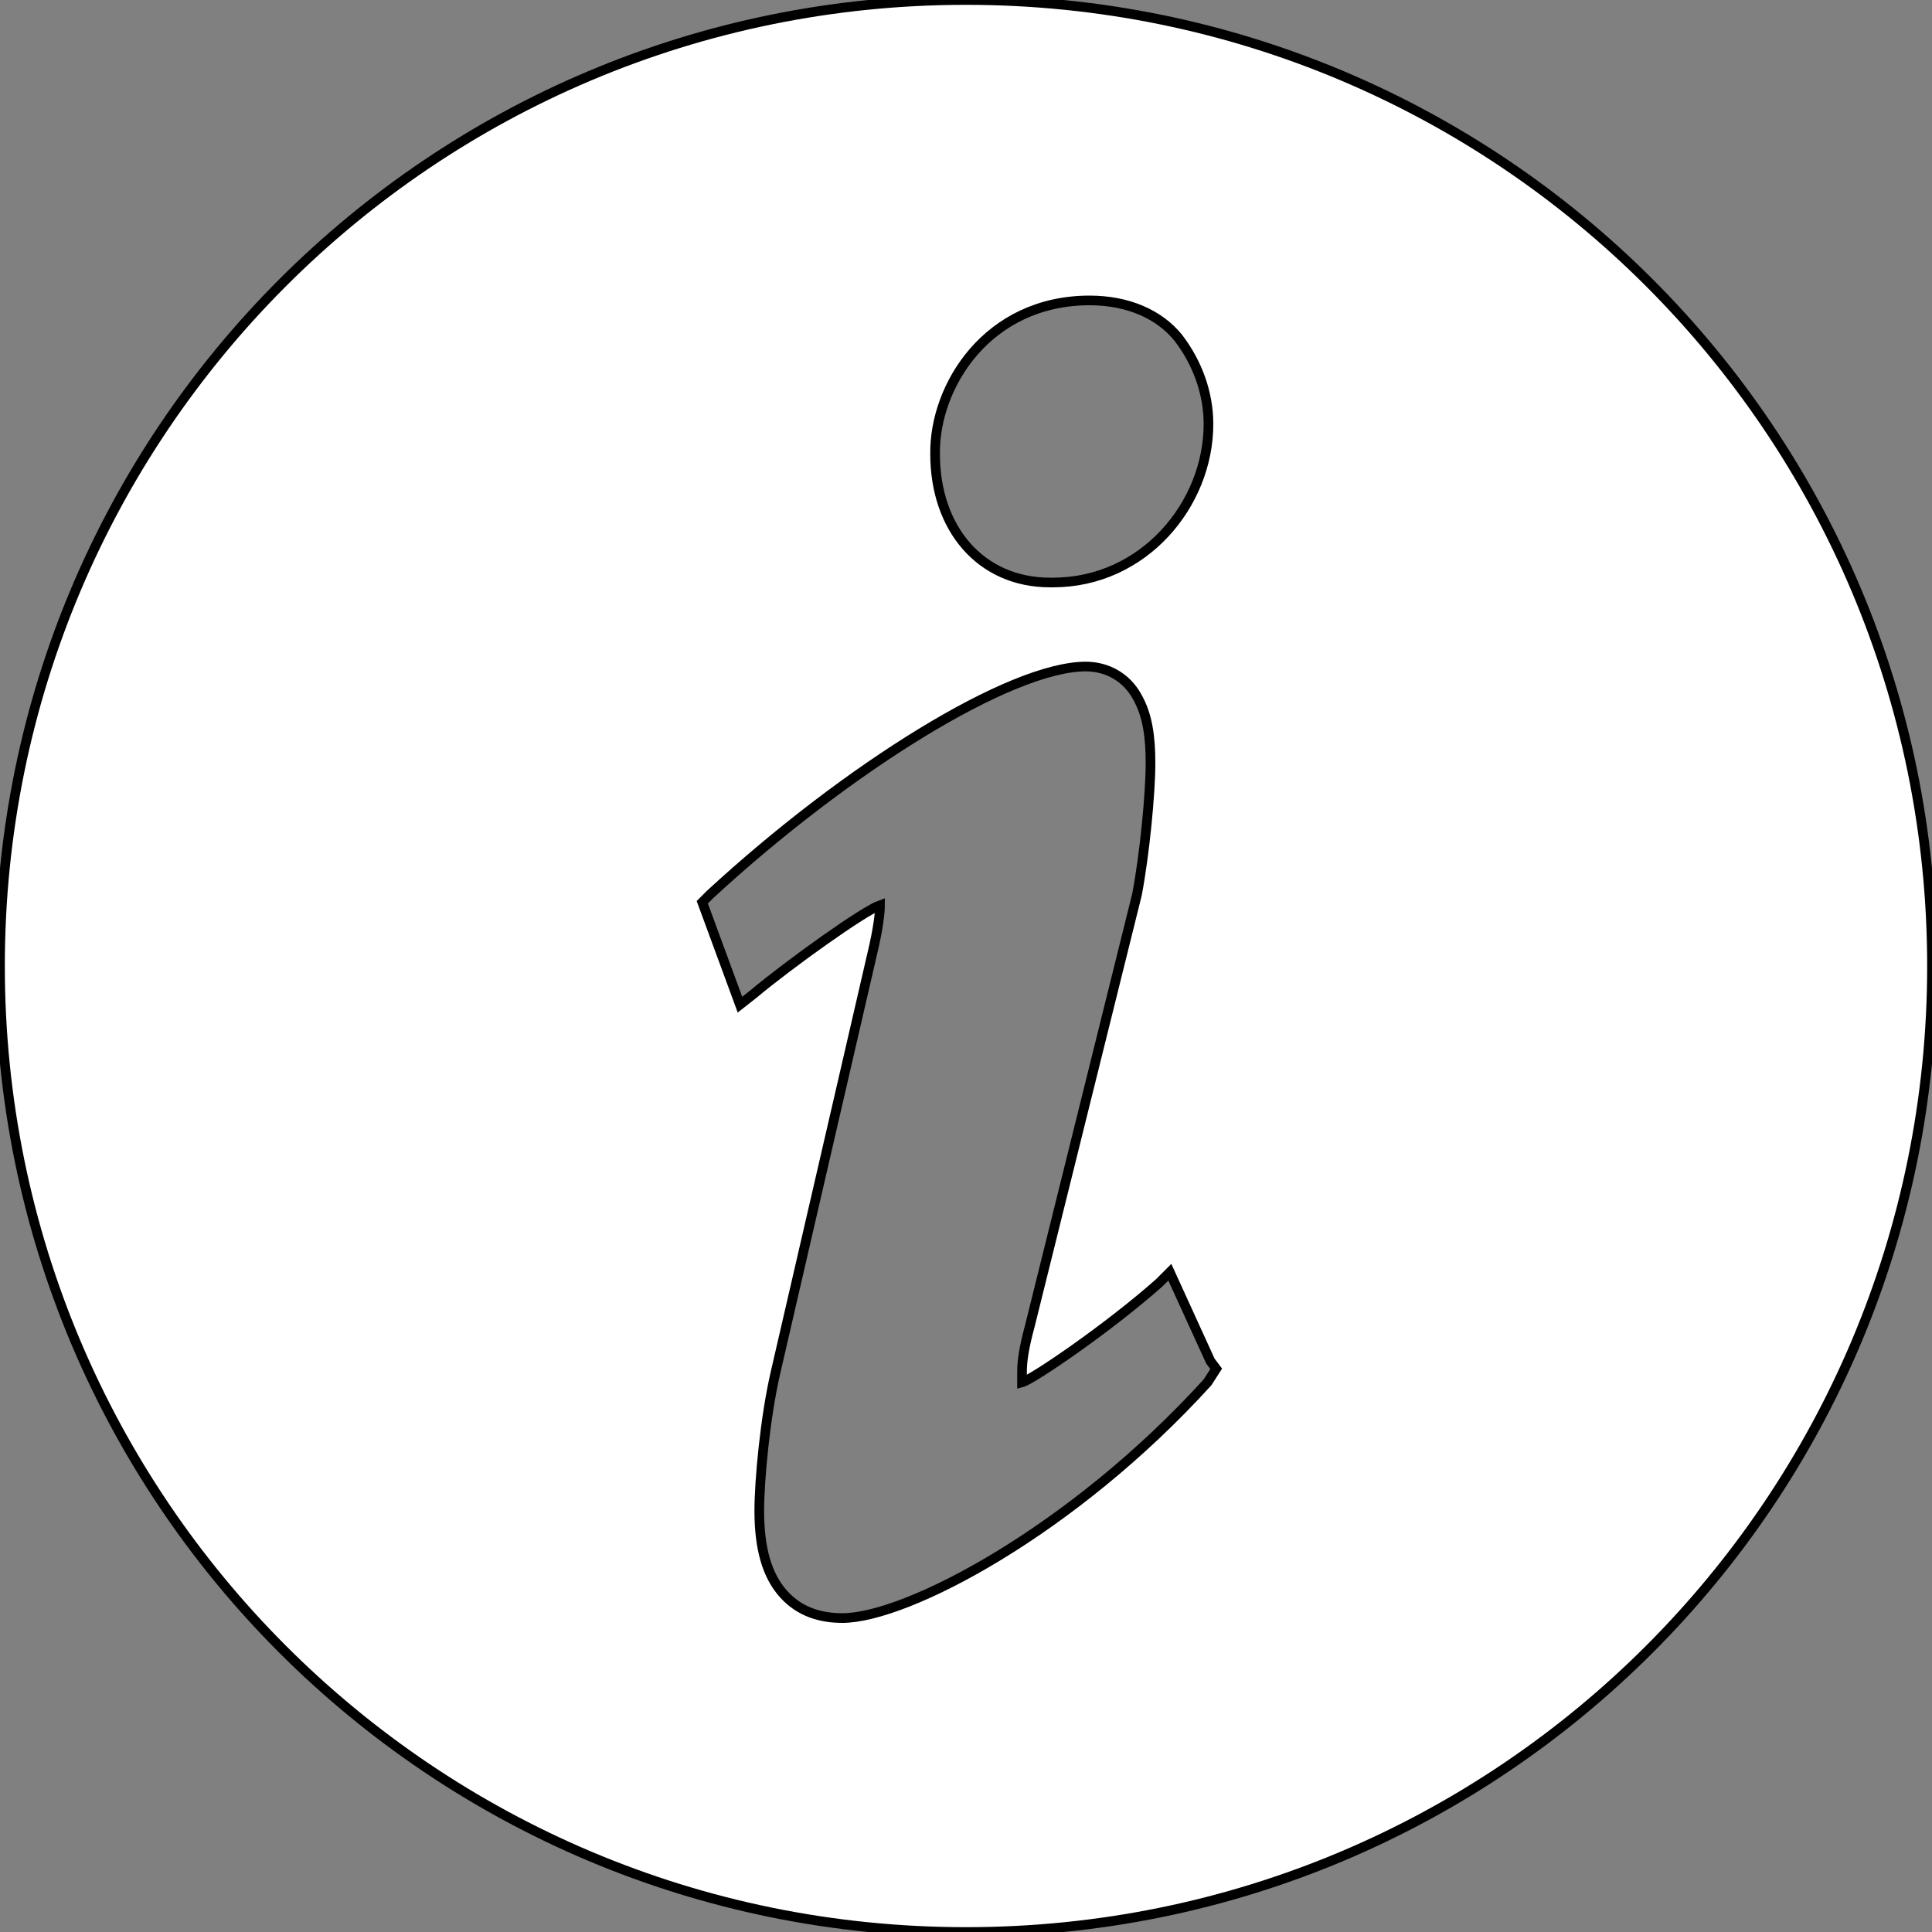 <?xml version="1.0" encoding="utf-8"?>
<!-- Generator: Adobe Illustrator 17.1.0, SVG Export Plug-In . SVG Version: 6.00 Build 0)  -->
<!DOCTYPE svg PUBLIC "-//W3C//DTD SVG 1.1//EN" "http://www.w3.org/Graphics/SVG/1.1/DTD/svg11.dtd">
<svg version="1.1" id="Layer_1" xmlns="http://www.w3.org/2000/svg" xmlns:xlink="http://www.w3.org/1999/xlink" x="0px" y="0px"
	 viewBox="0 0 200 200" enable-background="new 0 0 200 200" xml:space="preserve">
<rect x="0" y="0" width="200" height="200" fill="#808080" stroke="none"/>
<g>
	<path fill="#FFFFFF" stroke="#000000" stroke-miterlimit="10" d="M100,0C44.7,0,0,44.7,0,100s44.7,100,100,100s100-44.7,100-100
		S155.3,0,100,0z M112.8,31.1c3.9,0,7.2,1.4,9.2,3.9c1.9,2.5,3.1,5.6,3.1,8.9c0,8.3-6.7,16.4-16.1,16.4h-0.3
		c-7.2,0-11.9-5.6-11.9-13.3C96.7,40,102.2,31.1,112.8,31.1z M125,143.1c-13.9,15.3-31.1,24.4-37.8,24.4l0,0c-2.2,0-4.4-0.6-6.1-2.5
		c-1.7-1.9-2.5-4.7-2.5-8.6c0-3.1,0.6-9.7,1.7-14.4l10-43.3c0.6-2.5,0.8-4.2,0.8-5c-1.7,0.6-9.4,6.1-13.1,9.2l-1.4,1.1l-3.9-10.6
		l0.8-0.8c14.2-13.1,31.1-23.6,38.9-23.6c2.2,0,4.2,1.1,5.3,3.1c1.1,1.9,1.4,4.2,1.4,6.9c0,3.1-0.6,9.4-1.4,13.6l-11.1,44.7
		c-0.6,2.2-0.8,3.6-0.8,4.7c0,0.6,0,0.8,0,1.1c1.1-0.3,8.9-5.6,14.2-10.3l1.1-1.1l4.2,9.2l0.6,0.8L125,143.1z"/>
</g>
</svg>
